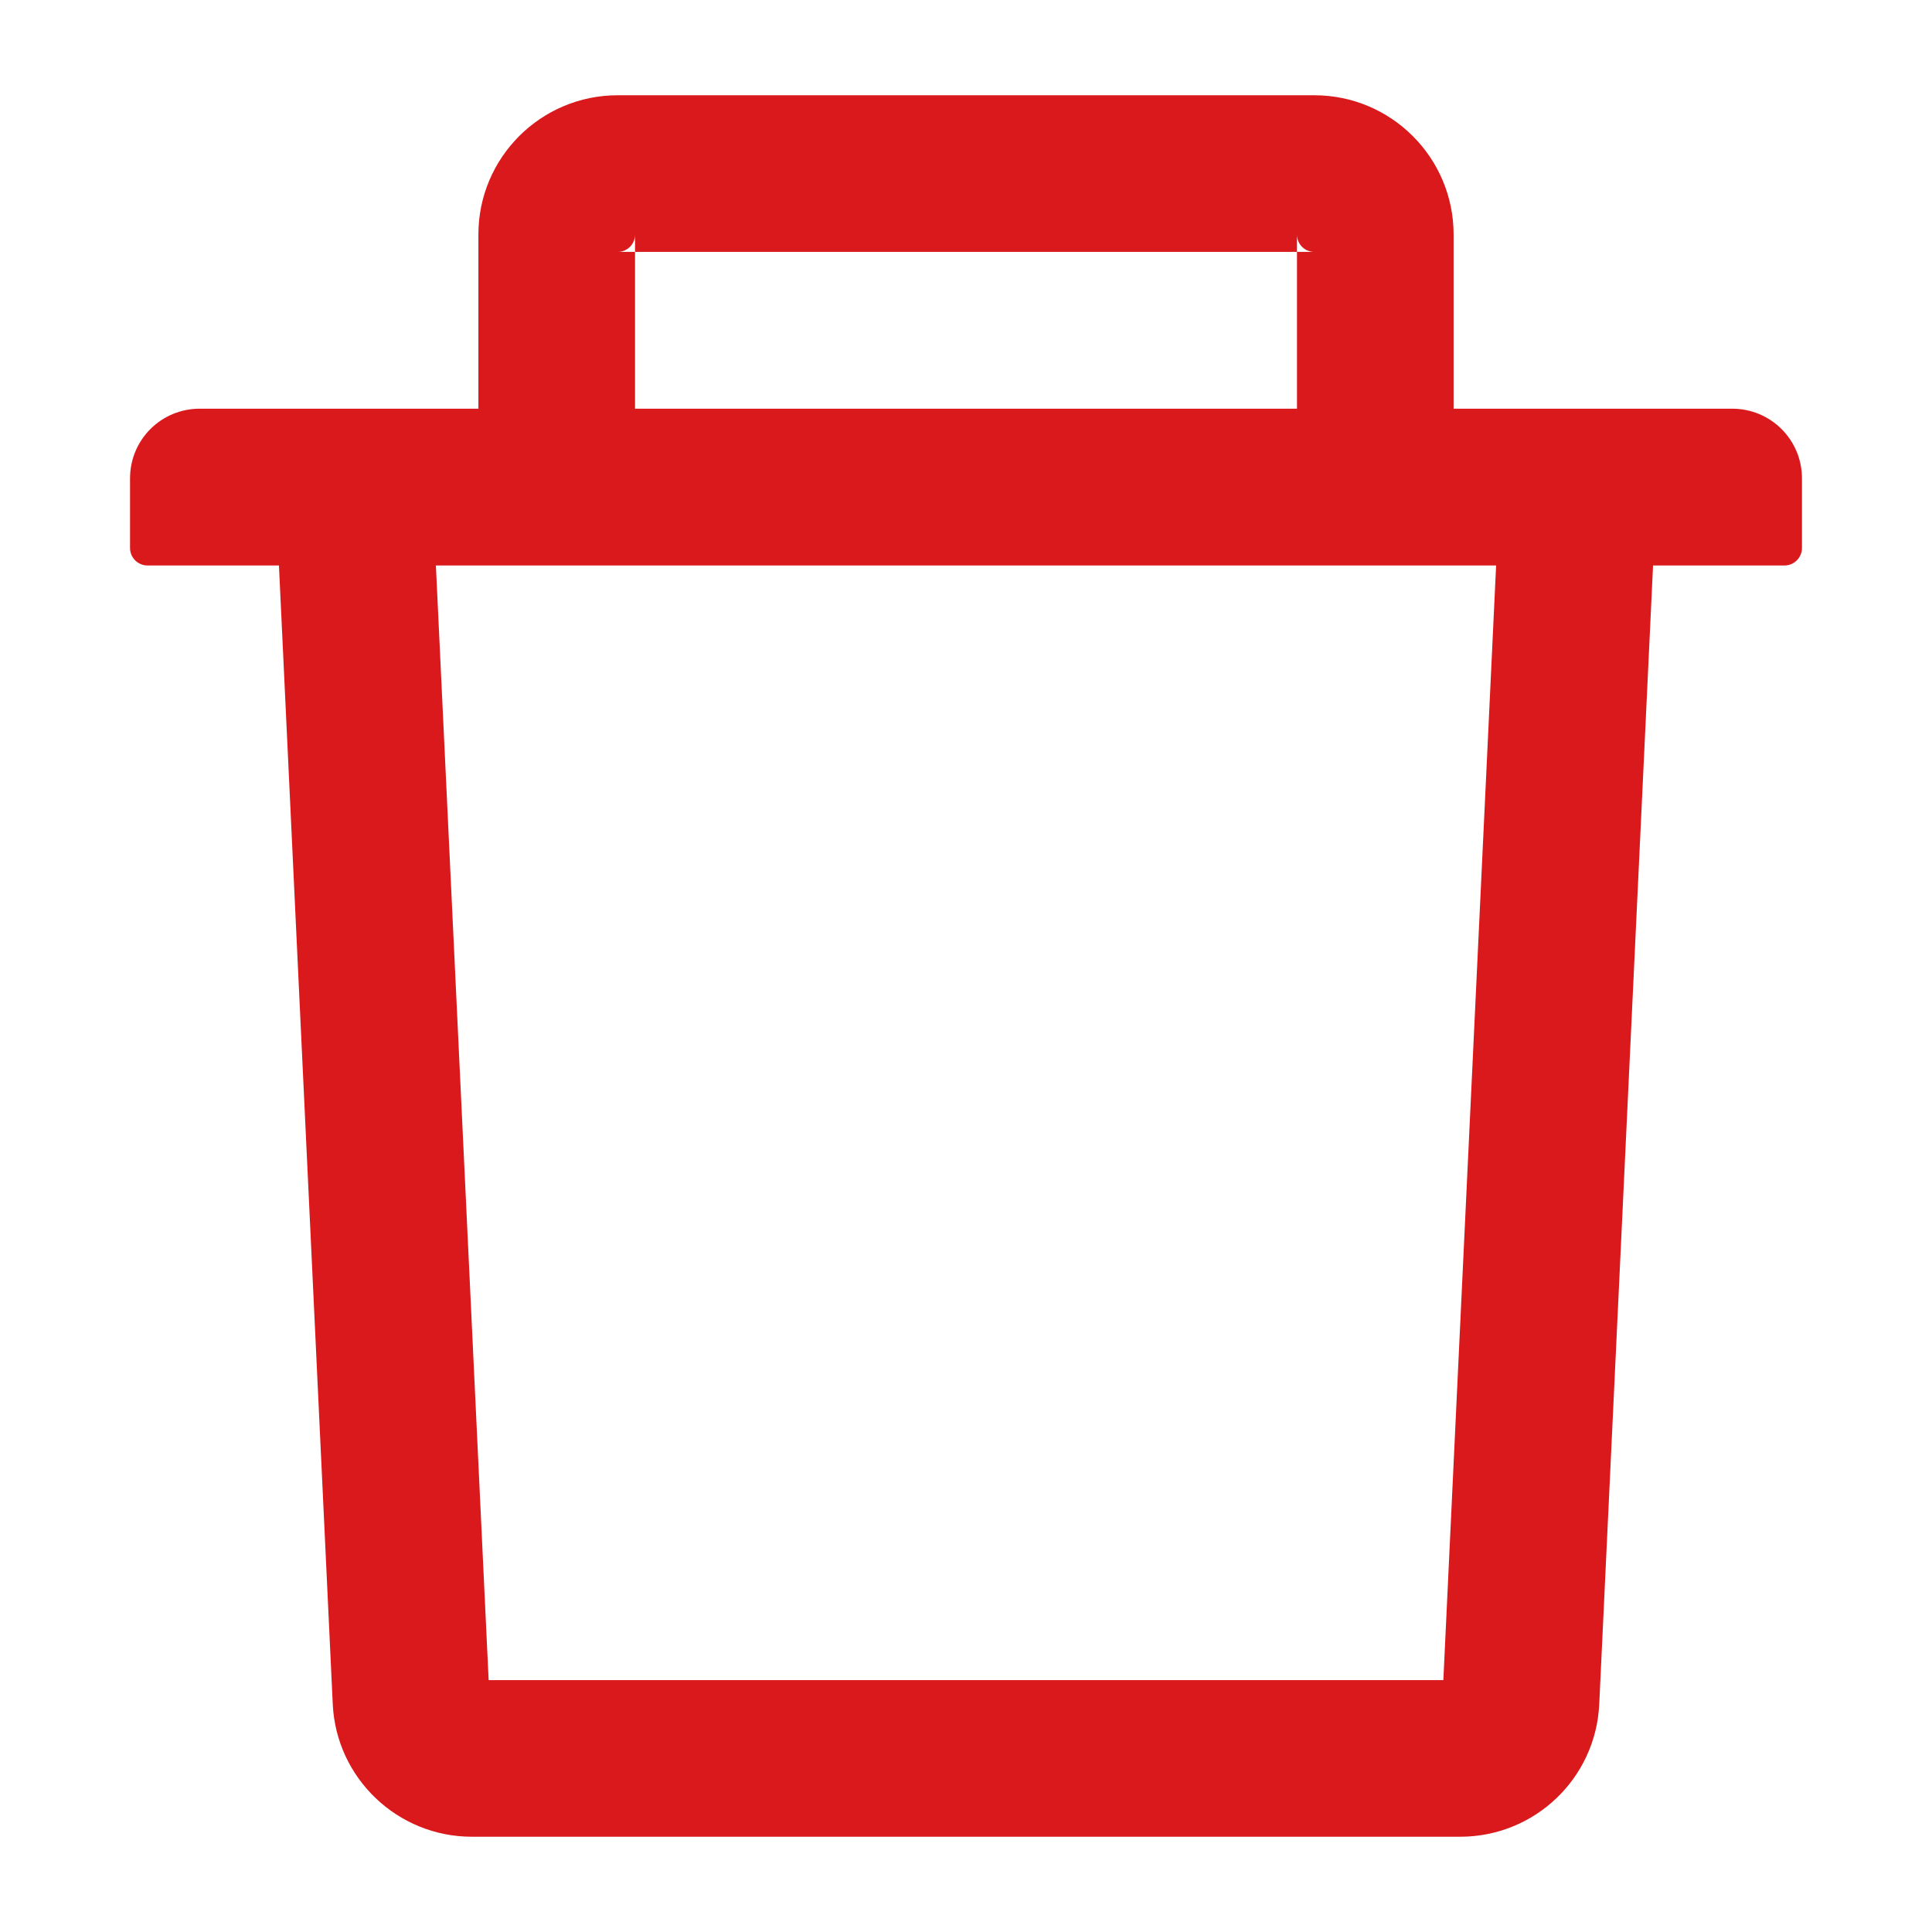 <svg width="13" height="13" viewBox="0 0 13 13" fill="none" xmlns="http://www.w3.org/2000/svg">
<path d="M4.273 1.695H4.156C4.221 1.695 4.273 1.643 4.273 1.578V1.695H8.727V1.578C8.727 1.643 8.779 1.695 8.844 1.695H8.727V2.75H9.781V1.578C9.781 1.061 9.361 0.641 8.844 0.641H4.156C3.639 0.641 3.219 1.061 3.219 1.578V2.75H4.273V1.695ZM11.656 2.75H1.344C1.084 2.75 0.875 2.959 0.875 3.219V3.688C0.875 3.752 0.928 3.805 0.992 3.805H1.877L2.239 11.466C2.262 11.965 2.675 12.359 3.175 12.359H9.825C10.326 12.359 10.738 11.967 10.761 11.466L11.123 3.805H12.008C12.072 3.805 12.125 3.752 12.125 3.688V3.219C12.125 2.959 11.915 2.75 11.656 2.75ZM9.712 11.305H3.288L2.933 3.805H10.067L9.712 11.305Z" fill="#DA191C"/>
</svg>
